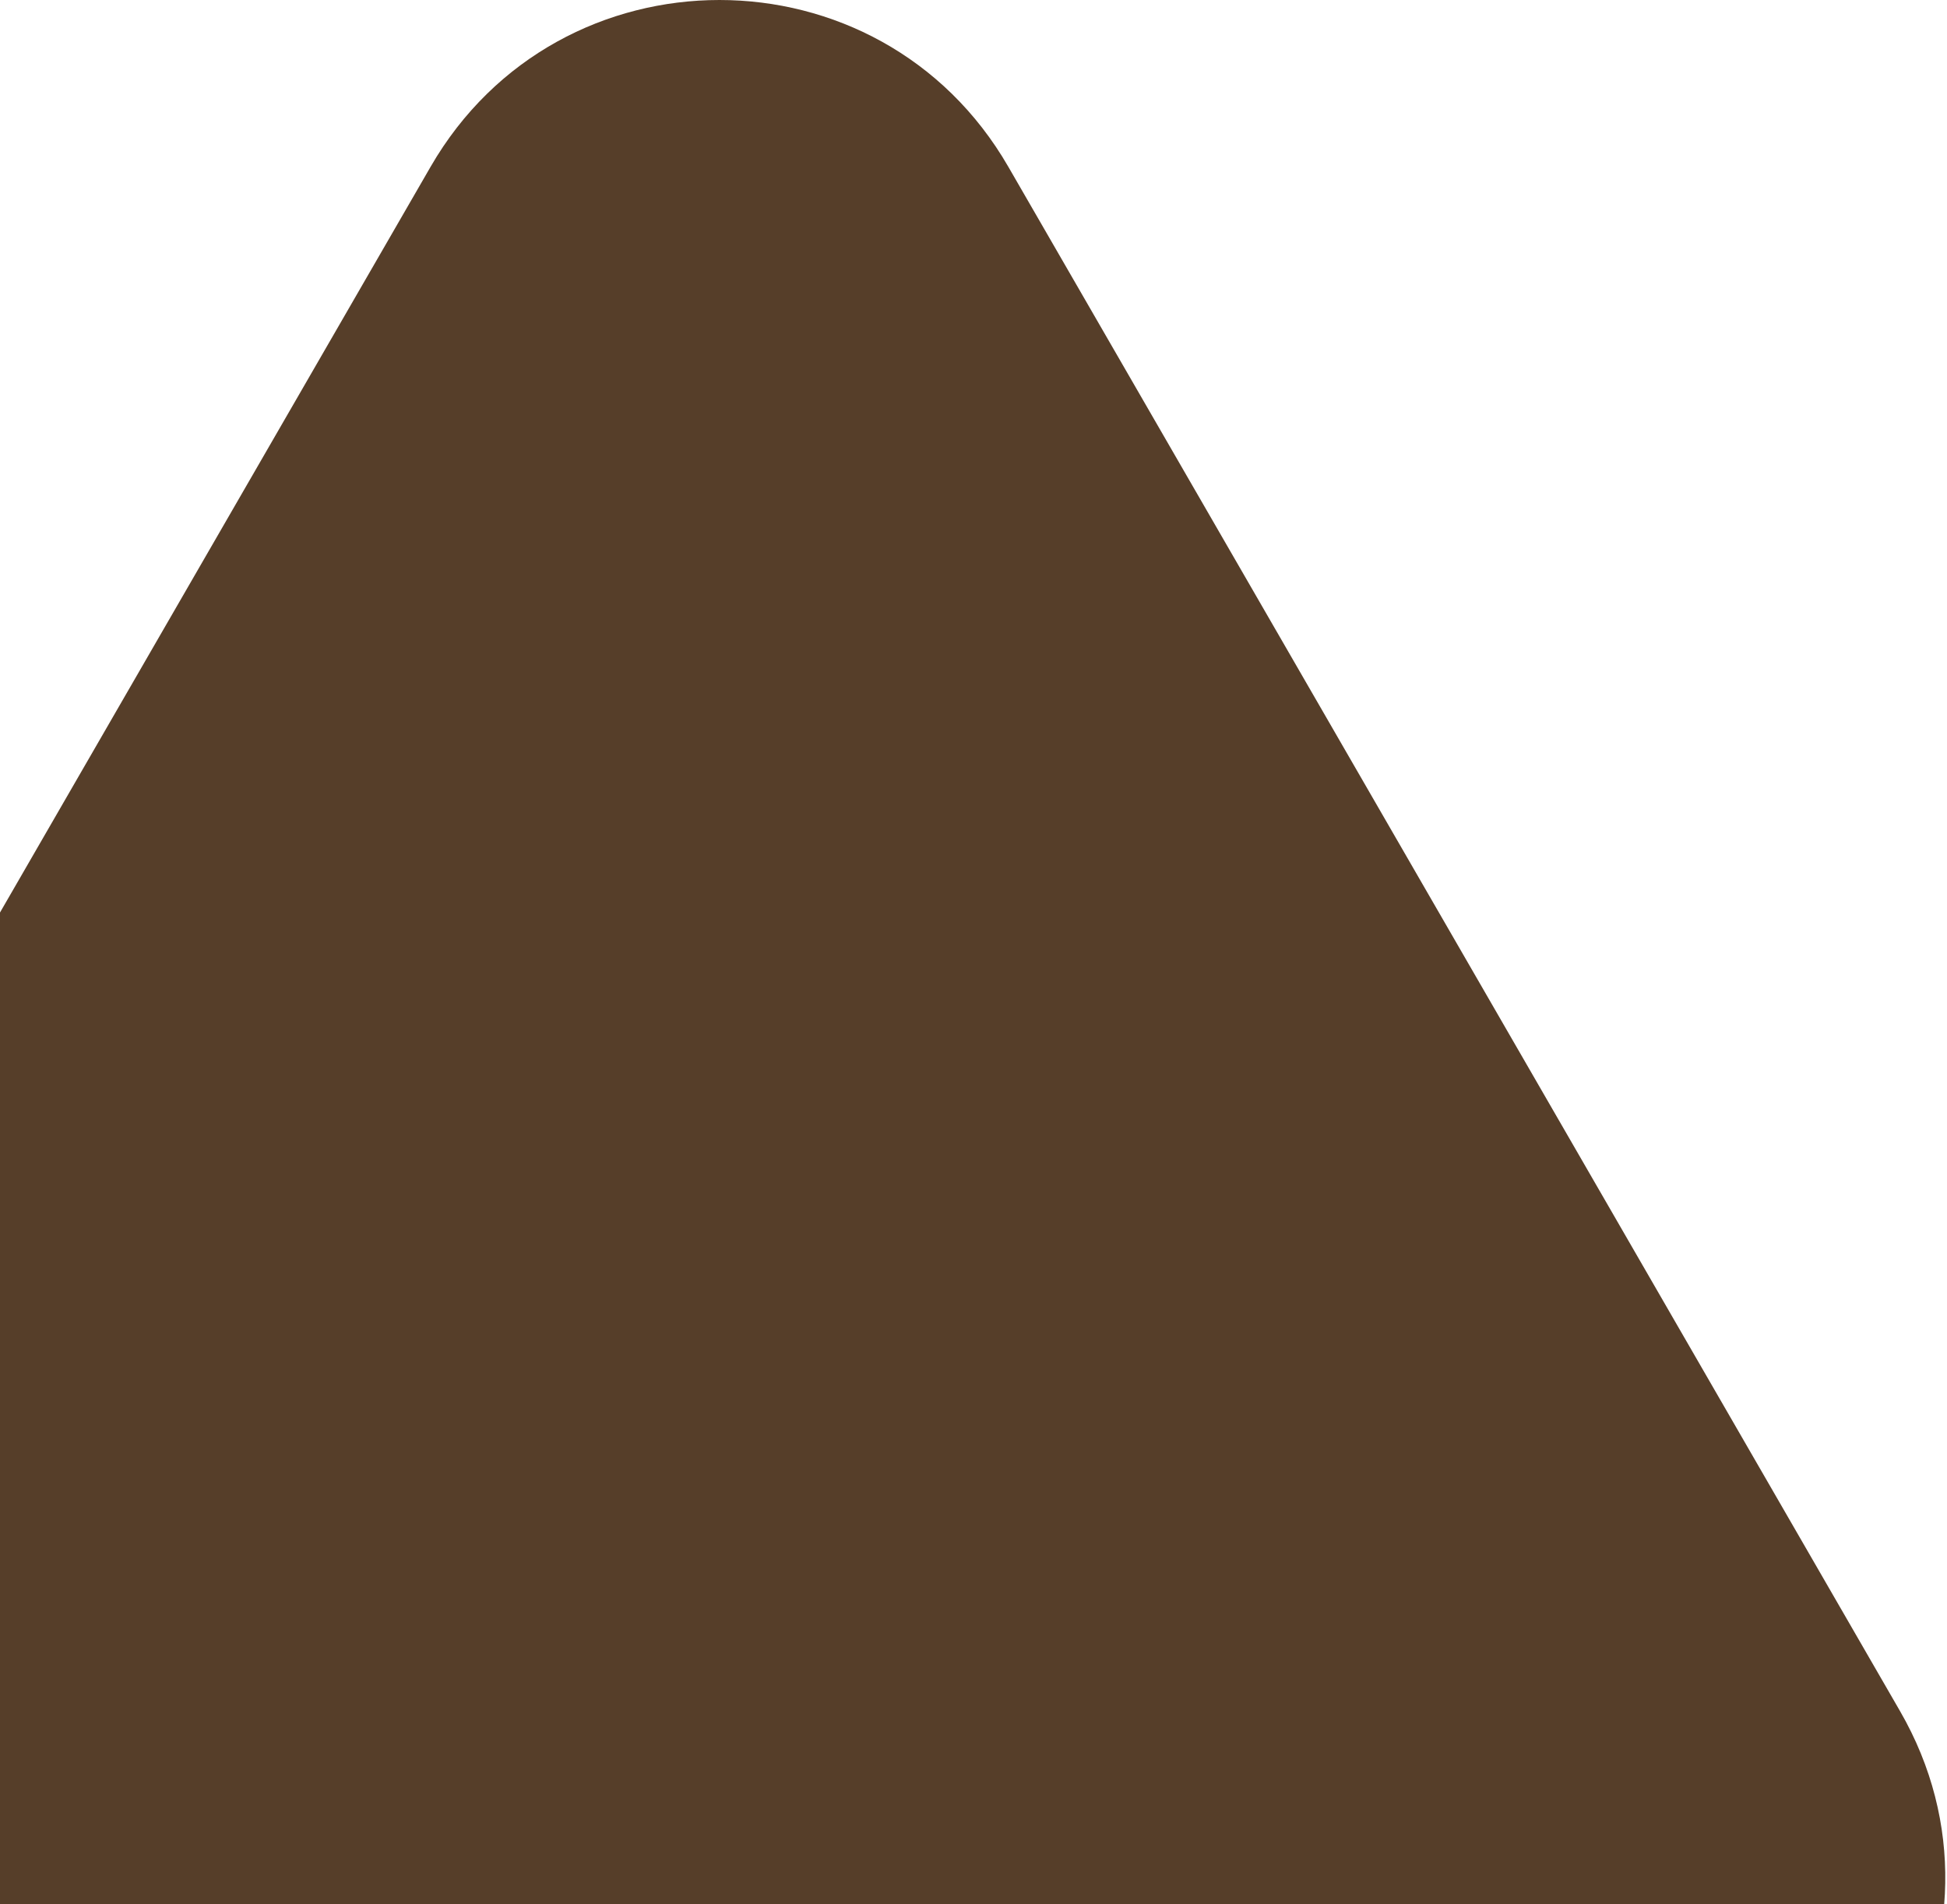 <svg width="502" height="491" viewBox="0 0 502 491" fill="none" xmlns="http://www.w3.org/2000/svg">
<path d="M111.022 43C144.123 -14.333 226.877 -14.333 259.978 43L489.908 441.25C523.009 498.583 481.633 570.25 415.43 570.25H-44.43C-110.632 570.25 -152.009 498.583 -118.908 441.25L111.022 43Z" fill="#563E29"/>
</svg>
